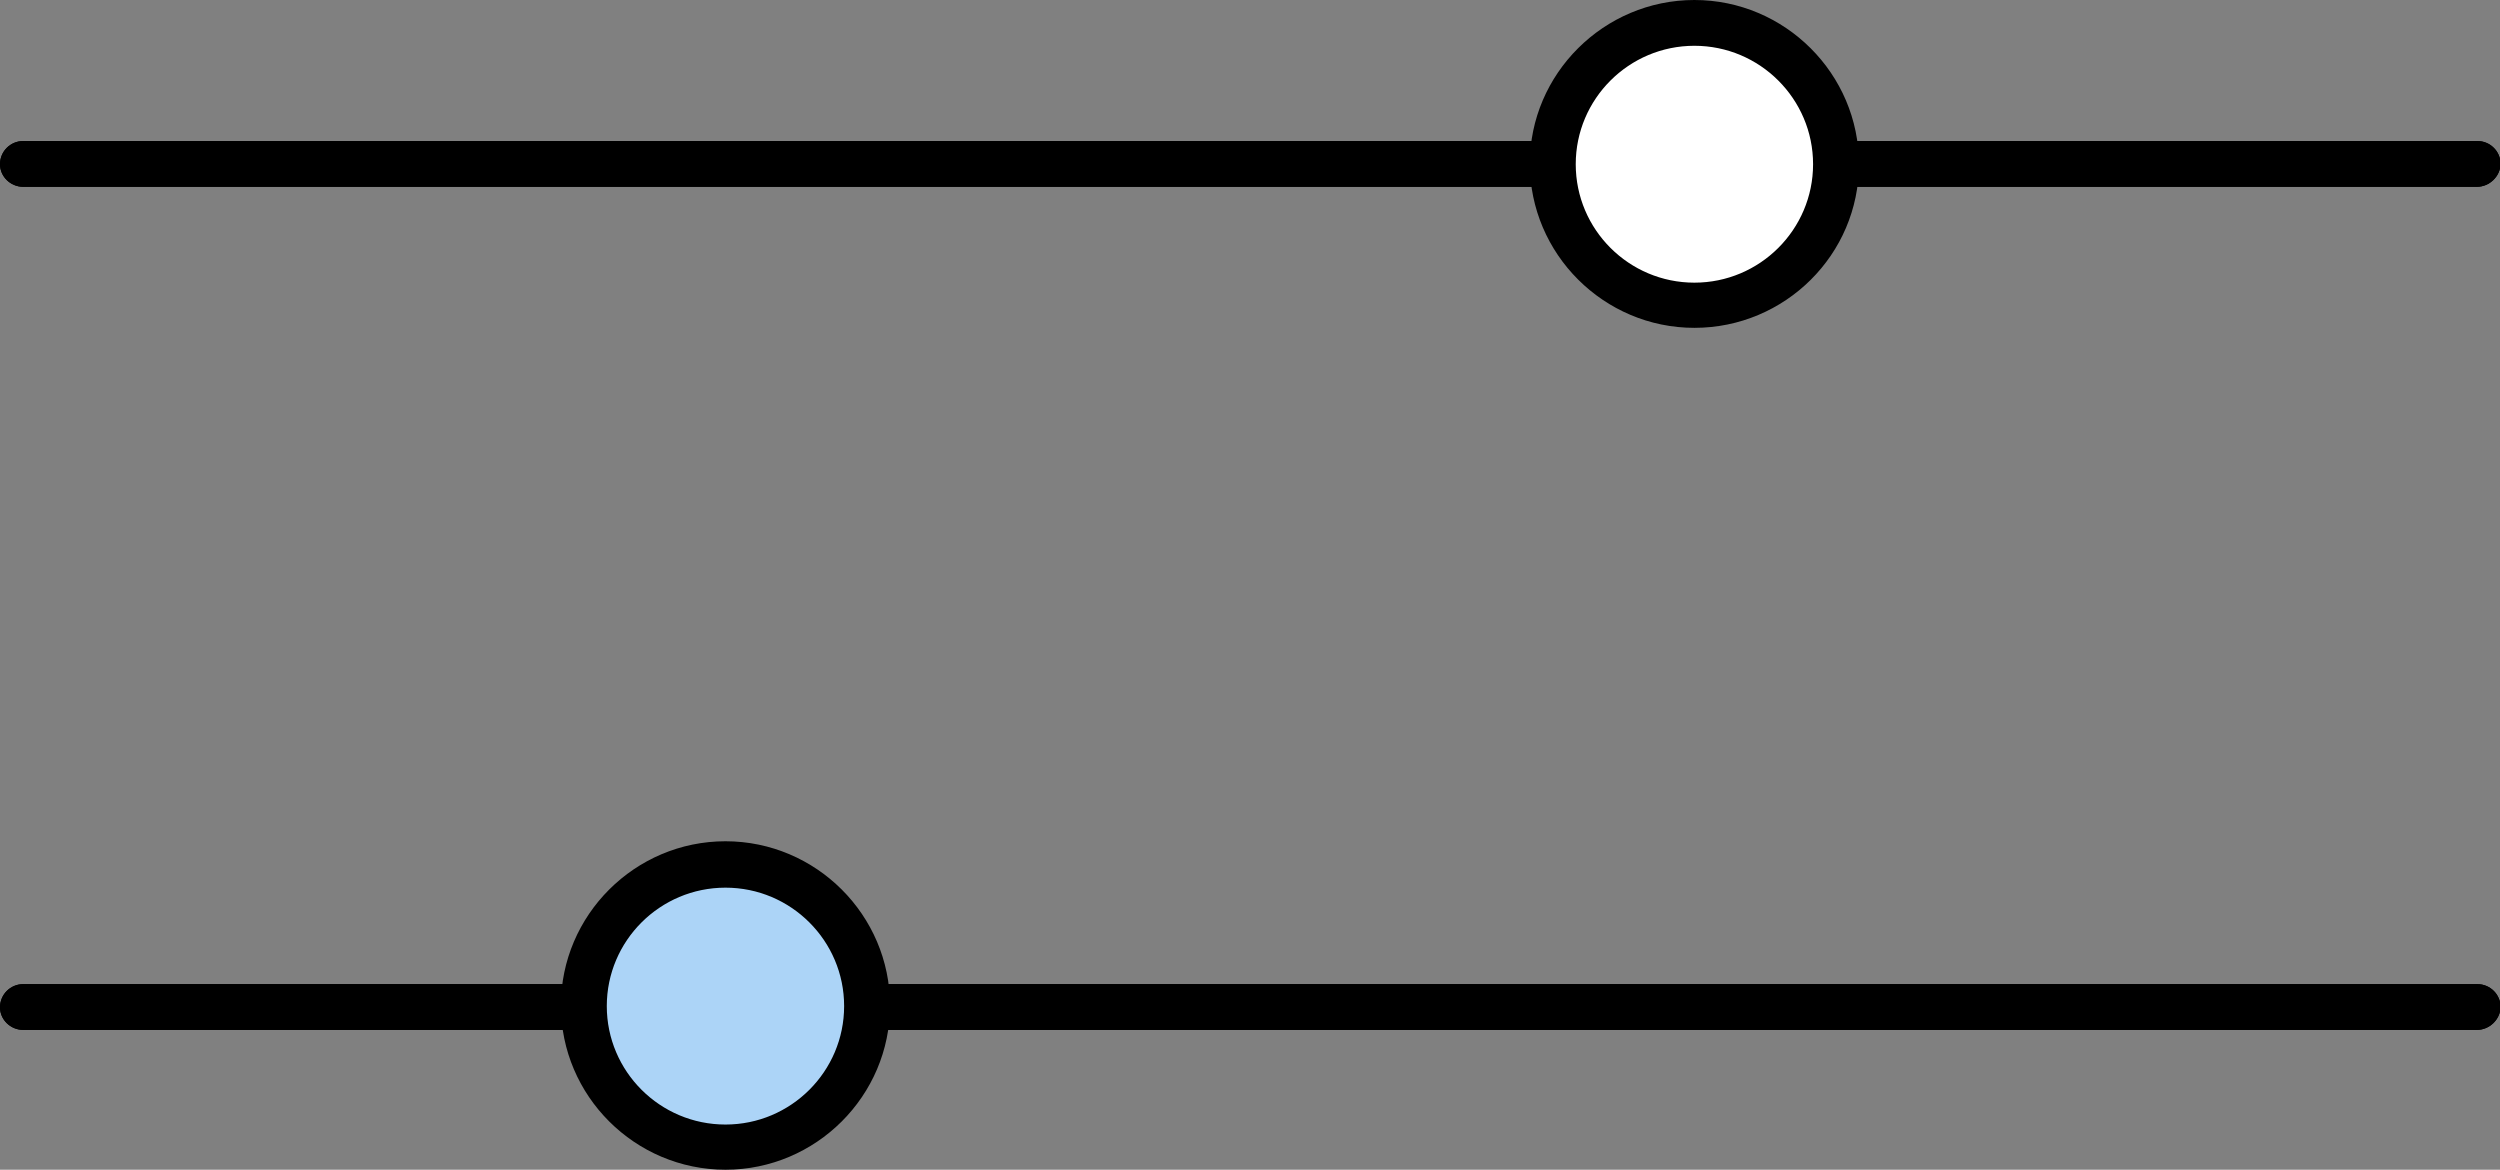 <svg width="109" height="51" viewBox="0 0 109 51" fill="none" xmlns="http://www.w3.org/2000/svg">
<rect x="0" y="0" width="109" height="51" fill="#808080" stroke="none"/>
<g clip-path="url(#clip0_4_458)">
<path d="M107.987 8.145H1.013C0.453 8.145 0 7.693 0 7.16C0 6.601 0.453 6.149 1.013 6.149H108.013C108.573 6.149 109.027 6.601 109.027 7.16C109 7.693 108.547 8.145 107.987 8.145Z" fill="black"/>
<path d="M107.987 44.904H1.013C0.453 44.904 0 44.452 0 43.92C0 43.361 0.453 42.908 1.013 42.908H108.013C108.573 42.908 109.027 43.361 109.027 43.92C109 44.452 108.547 44.904 107.987 44.904Z" fill="black"/>
<path d="M107.987 8.145H1.013C0.453 8.145 0 7.693 0 7.16C0 6.601 0.453 6.149 1.013 6.149H108.013C108.573 6.149 109.027 6.601 109.027 7.16C109 7.693 108.547 8.145 107.987 8.145Z" fill="black"/>
<path d="M107.987 44.904H1.013C0.453 44.904 0 44.452 0 43.92C0 43.361 0.453 42.908 1.013 42.908H108.013C108.573 42.908 109.027 43.361 109.027 43.92C109 44.452 108.547 44.904 107.987 44.904Z" fill="black"/>
<path d="M80.036 7.16C80.036 3.753 77.289 1.011 73.876 1.011C70.462 1.011 67.715 3.753 67.715 7.16C67.715 10.567 70.462 13.309 73.876 13.309C77.289 13.309 80.036 10.541 80.036 7.16Z" fill="white"/>
<path d="M73.876 14.294C69.928 14.294 66.701 11.073 66.701 7.134C66.701 3.221 69.928 0 73.876 0C77.823 0 81.05 3.221 81.05 7.16C81.05 11.1 77.823 14.294 73.876 14.294ZM73.876 1.996C71.022 1.996 68.702 4.312 68.702 7.16C68.702 10.008 71.022 12.324 73.876 12.324C76.729 12.324 79.05 10.008 79.05 7.16C79.05 4.312 76.729 1.996 73.876 1.996Z" fill="black"/>
<path d="M31.631 49.988C35.033 49.988 37.791 47.236 37.791 43.84C37.791 40.444 35.033 37.691 31.631 37.691C28.228 37.691 25.47 40.444 25.47 43.84C25.47 47.236 28.228 49.988 31.631 49.988Z" fill="#ACD4F7"/>
<path d="M31.631 51C27.683 51 24.456 47.779 24.456 43.84C24.456 39.9 27.683 36.679 31.631 36.679C35.578 36.679 38.805 39.9 38.805 43.84C38.805 47.779 35.578 51 31.631 51ZM31.631 38.702C28.777 38.702 26.456 41.018 26.456 43.866C26.456 46.714 28.777 49.03 31.631 49.03C34.484 49.03 36.804 46.714 36.804 43.866C36.804 41.018 34.484 38.702 31.631 38.702Z" fill="black"/>
</g>
<defs>
<clipPath id="clip0_4_458">
<rect width="109" height="51" fill="white"/>
</clipPath>
</defs>
</svg>
